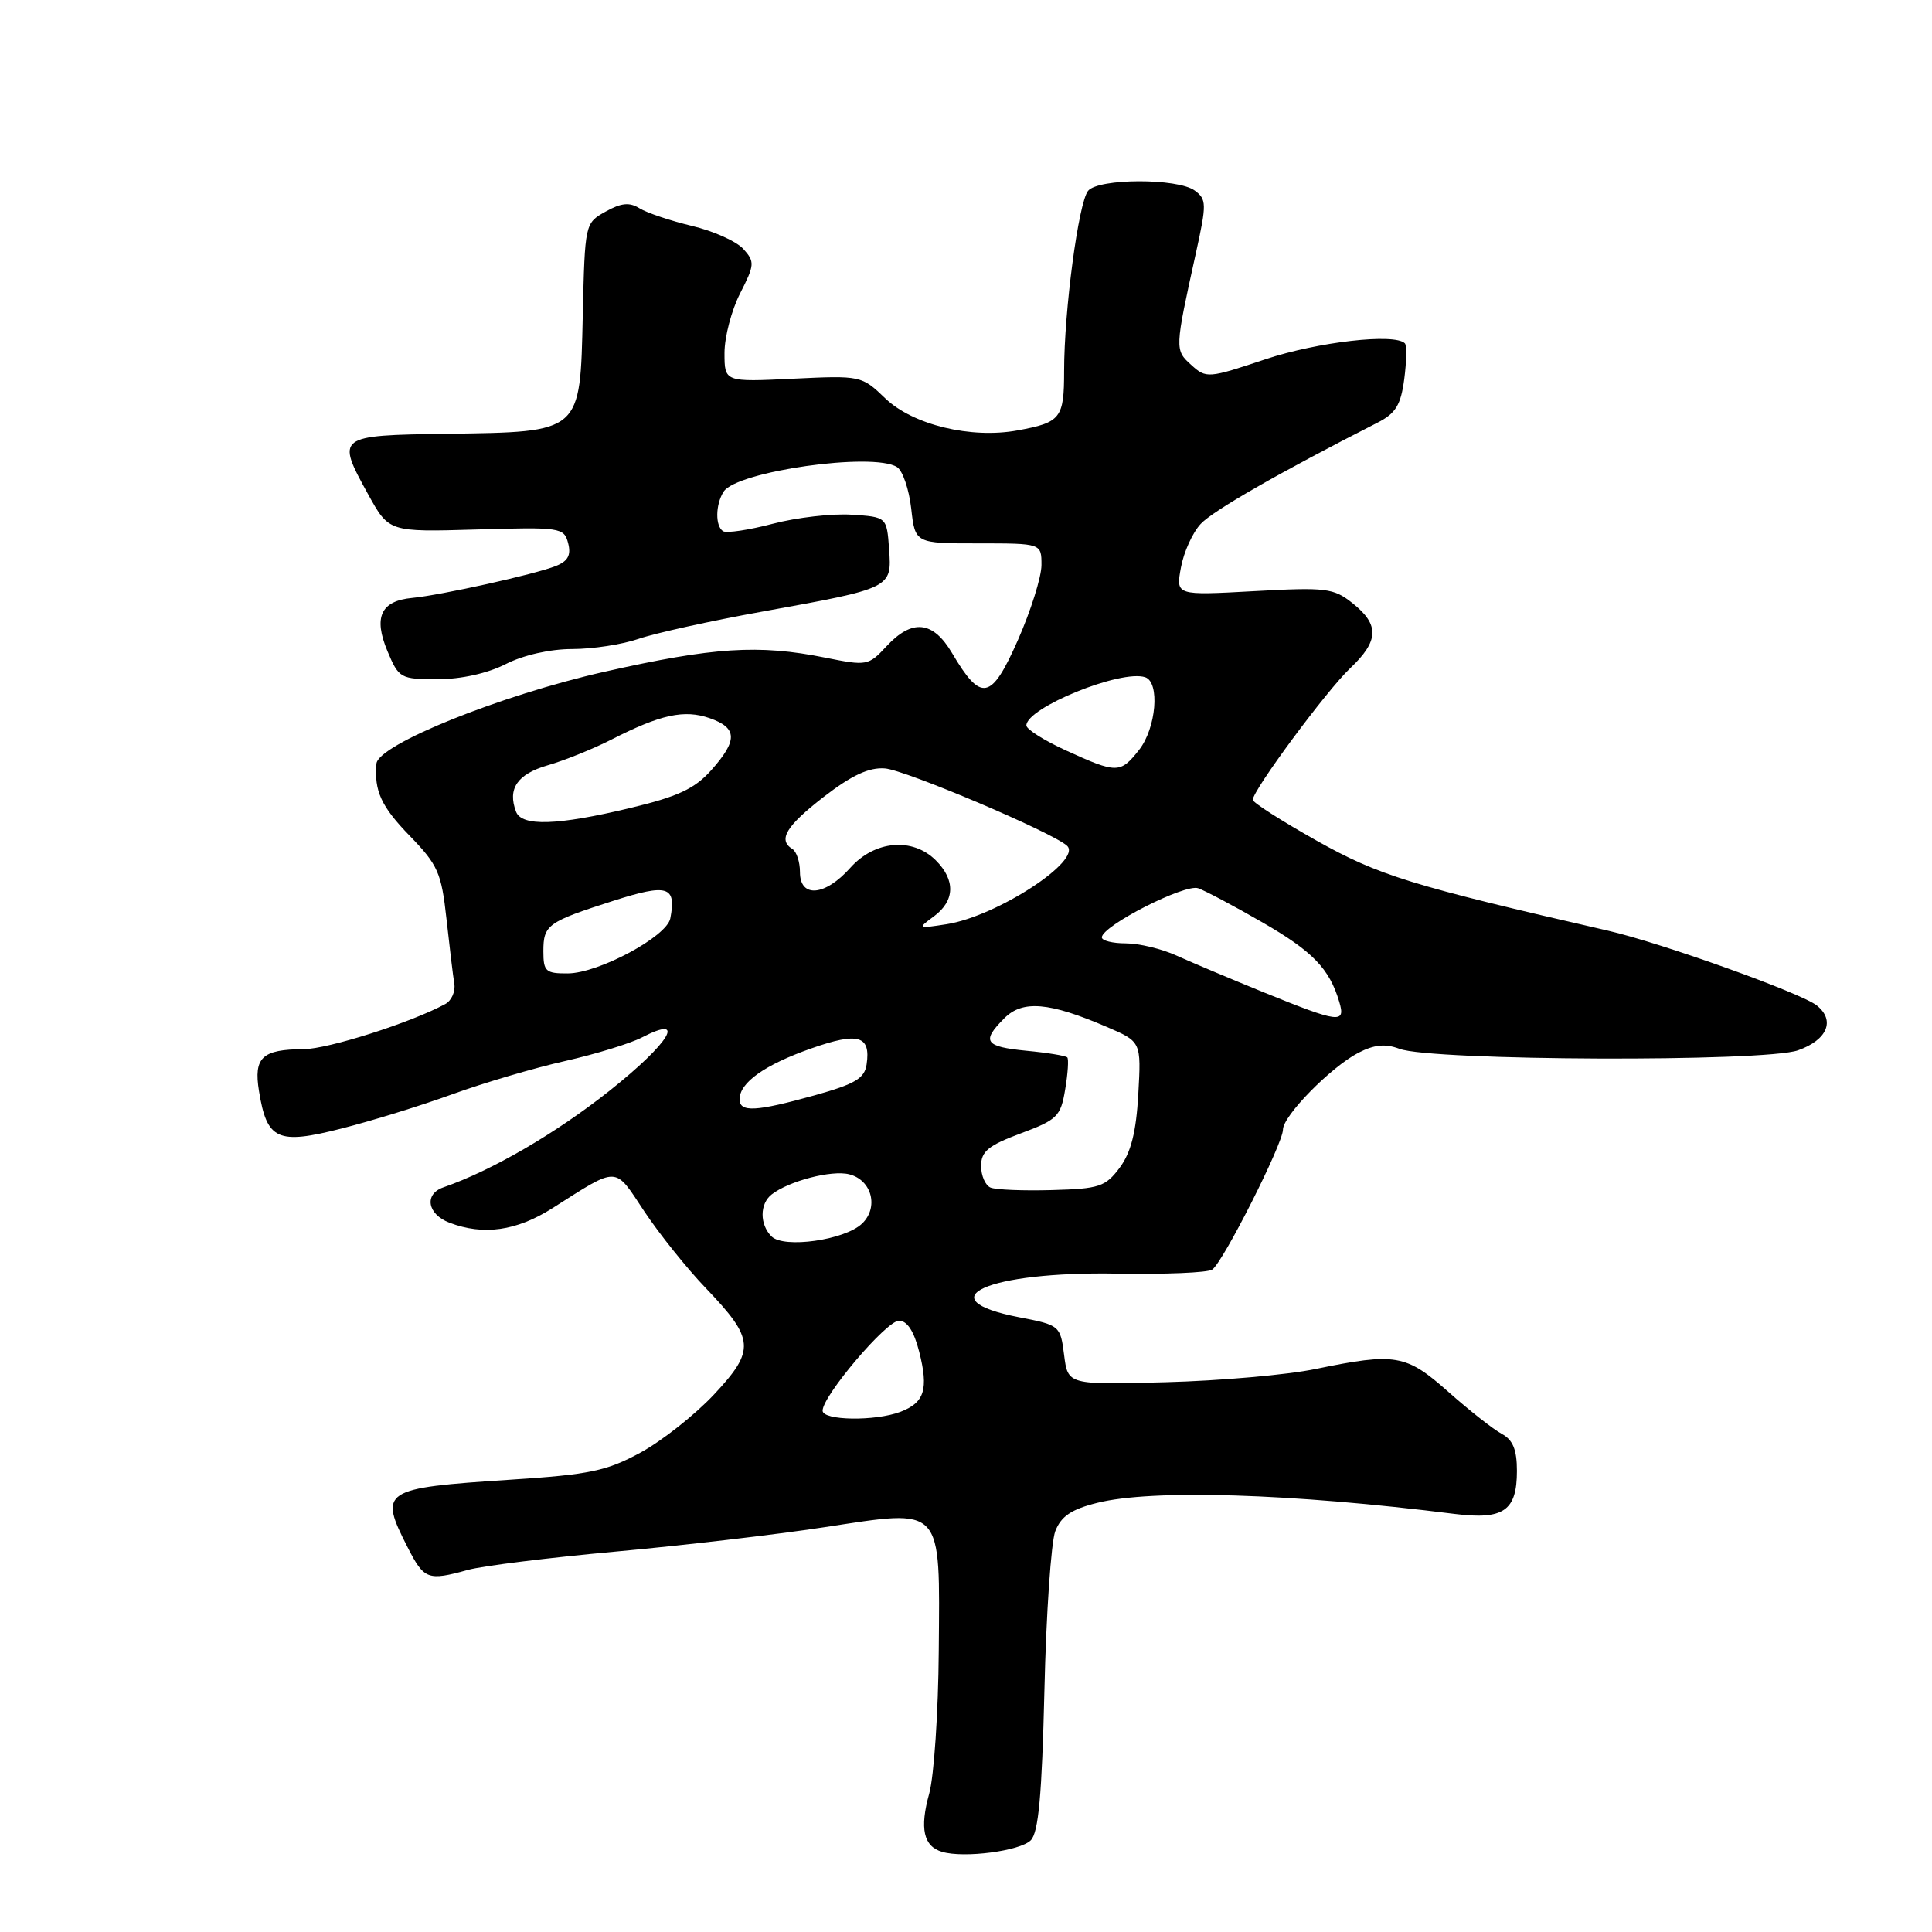 <?xml version="1.0" encoding="UTF-8" standalone="no"?>
<!DOCTYPE svg PUBLIC "-//W3C//DTD SVG 1.1//EN" "http://www.w3.org/Graphics/SVG/1.1/DTD/svg11.dtd" >
<svg xmlns="http://www.w3.org/2000/svg" xmlns:xlink="http://www.w3.org/1999/xlink" version="1.1" viewBox="0 0 256 256">
 <g >
 <path fill="currentColor"
d=" M 136.58 243.85 C 137.61 242.82 138.06 237.87 138.39 223.99 C 138.62 213.82 139.28 204.32 139.83 202.89 C 140.59 200.92 141.96 199.99 145.37 199.14 C 152.62 197.31 171.09 197.88 192.74 200.60 C 199.23 201.41 201.00 200.19 201.00 194.91 C 201.00 192.08 200.47 190.79 198.98 189.99 C 197.88 189.40 194.71 186.91 191.95 184.46 C 186.31 179.45 184.95 179.21 174.32 181.40 C 170.57 182.18 161.65 182.96 154.50 183.15 C 141.50 183.50 141.50 183.50 141.00 179.55 C 140.51 175.66 140.42 175.58 135.07 174.55 C 122.62 172.14 130.86 168.45 148.00 168.76 C 154.32 168.87 160.01 168.64 160.62 168.23 C 162.03 167.32 170.00 151.54 170.00 149.68 C 170.00 147.85 176.35 141.39 179.99 139.50 C 182.11 138.41 183.57 138.27 185.43 138.97 C 189.64 140.57 233.82 140.74 238.25 139.17 C 242.12 137.80 243.21 135.22 240.75 133.24 C 238.71 131.59 220.16 124.95 213.07 123.32 C 186.98 117.34 182.71 116.02 174.44 111.38 C 169.80 108.77 166.00 106.34 166.00 105.98 C 166.00 104.71 175.79 91.49 178.89 88.56 C 182.72 84.94 182.81 82.79 179.25 79.95 C 176.70 77.92 175.76 77.80 166.15 78.33 C 155.80 78.90 155.80 78.90 156.48 75.20 C 156.85 73.16 158.03 70.56 159.10 69.42 C 160.73 67.66 169.64 62.56 182.50 56.02 C 184.93 54.79 185.61 53.69 186.07 50.24 C 186.38 47.89 186.42 45.75 186.15 45.49 C 184.80 44.13 174.61 45.30 167.69 47.60 C 160.09 50.14 159.83 50.16 157.85 48.36 C 155.65 46.37 155.65 46.30 158.47 33.50 C 159.90 27.01 159.89 26.41 158.31 25.25 C 156.06 23.59 145.56 23.62 144.18 25.28 C 142.91 26.81 141.00 41.15 141.00 49.16 C 141.00 55.43 140.57 55.98 134.83 57.03 C 128.66 58.16 120.97 56.30 117.32 52.80 C 114.17 49.77 114.07 49.75 105.07 50.18 C 96.00 50.62 96.00 50.62 96.00 46.77 C 96.00 44.65 96.93 41.10 98.07 38.87 C 100.00 35.08 100.03 34.69 98.49 32.98 C 97.58 31.98 94.51 30.60 91.67 29.93 C 88.83 29.25 85.71 28.20 84.74 27.60 C 83.41 26.77 82.31 26.88 80.24 28.04 C 77.51 29.56 77.50 29.64 77.22 41.78 C 76.86 57.46 77.14 57.22 59.20 57.48 C 44.60 57.69 44.51 57.76 48.78 65.50 C 51.54 70.50 51.54 70.50 63.13 70.16 C 74.28 69.83 74.74 69.90 75.28 71.97 C 75.69 73.54 75.27 74.35 73.67 74.99 C 70.94 76.09 58.46 78.86 54.60 79.23 C 50.46 79.62 49.46 81.78 51.34 86.28 C 52.85 89.88 53.06 90.00 57.99 90.00 C 61.11 90.00 64.60 89.22 67.00 88.00 C 69.35 86.80 72.89 86.00 75.83 86.00 C 78.54 86.00 82.49 85.39 84.62 84.65 C 86.76 83.91 94.12 82.28 101.00 81.04 C 118.21 77.93 118.18 77.94 117.81 72.75 C 117.50 68.50 117.50 68.50 112.83 68.20 C 110.26 68.03 105.57 68.57 102.40 69.40 C 99.24 70.23 96.28 70.67 95.82 70.39 C 94.76 69.73 94.79 66.88 95.88 65.15 C 97.60 62.45 115.69 59.88 118.86 61.89 C 119.61 62.37 120.45 64.83 120.74 67.38 C 121.26 72.00 121.26 72.00 129.63 72.00 C 138.00 72.00 138.00 72.00 138.00 74.87 C 138.00 76.45 136.59 80.93 134.87 84.83 C 131.34 92.82 130.01 93.08 126.15 86.53 C 123.62 82.25 120.86 81.97 117.46 85.64 C 115.08 88.21 114.86 88.25 109.34 87.14 C 100.54 85.37 94.56 85.75 80.10 89.01 C 66.33 92.12 50.11 98.65 49.88 101.19 C 49.57 104.81 50.51 106.86 54.29 110.75 C 58.03 114.61 58.49 115.64 59.16 121.75 C 59.57 125.46 60.03 129.34 60.20 130.36 C 60.36 131.39 59.83 132.59 59.00 133.04 C 54.47 135.50 43.48 139.00 40.24 139.02 C 34.74 139.04 33.59 140.11 34.32 144.58 C 35.37 151.06 36.77 151.70 45.23 149.54 C 49.23 148.53 55.88 146.47 60.00 144.97 C 64.12 143.48 70.82 141.50 74.88 140.59 C 78.94 139.67 83.53 138.26 85.07 137.46 C 91.08 134.35 88.75 138.19 80.79 144.51 C 73.66 150.17 65.19 155.10 58.75 157.33 C 56.16 158.23 56.63 160.91 59.57 162.02 C 64.05 163.73 68.43 163.11 73.17 160.11 C 82.06 154.47 81.35 154.44 85.37 160.51 C 87.36 163.50 91.03 168.09 93.53 170.69 C 100.00 177.45 100.11 178.89 94.62 184.77 C 92.10 187.46 87.72 190.92 84.88 192.47 C 80.38 194.92 78.12 195.39 67.60 196.07 C 50.61 197.18 50.16 197.48 54.02 205.04 C 56.20 209.31 56.69 209.49 62.00 208.02 C 63.92 207.49 72.70 206.40 81.50 205.60 C 90.30 204.80 102.79 203.35 109.25 202.36 C 125.12 199.95 124.54 199.31 124.39 218.79 C 124.33 226.88 123.76 235.36 123.13 237.64 C 121.84 242.28 122.36 244.65 124.84 245.38 C 127.75 246.24 135.16 245.27 136.58 243.85 Z  M 109.00 186.92 C 109.00 184.96 117.45 175.00 119.12 175.00 C 120.20 175.00 121.11 176.39 121.80 179.12 C 123.06 184.09 122.51 185.86 119.30 187.08 C 115.97 188.34 109.00 188.24 109.00 186.92 Z  M 102.23 163.83 C 100.64 162.24 100.66 159.51 102.25 158.27 C 104.53 156.49 110.20 155.01 112.52 155.60 C 115.53 156.35 116.47 160.00 114.22 162.14 C 111.93 164.32 103.86 165.46 102.23 163.83 Z  M 131.25 157.36 C 130.56 157.07 130.00 155.78 130.00 154.49 C 130.00 152.57 130.96 151.78 135.25 150.18 C 140.09 148.38 140.55 147.93 141.14 144.36 C 141.50 142.24 141.62 140.32 141.42 140.11 C 141.21 139.89 138.78 139.49 136.02 139.23 C 130.47 138.69 130.00 138.00 133.09 134.91 C 135.51 132.49 139.02 132.79 146.65 136.07 C 151.22 138.03 151.22 138.03 150.83 144.98 C 150.55 150.01 149.86 152.71 148.37 154.72 C 146.48 157.25 145.67 157.52 139.40 157.69 C 135.60 157.80 131.94 157.65 131.25 157.36 Z  M 98.00 145.65 C 98.00 143.45 101.35 141.08 107.50 138.92 C 113.72 136.73 115.40 137.21 114.83 141.04 C 114.56 142.89 113.32 143.63 108.00 145.12 C 100.14 147.31 98.00 147.42 98.00 145.65 Z  M 167.50 131.51 C 163.10 129.72 157.89 127.52 155.92 126.63 C 153.95 125.73 150.92 125.00 149.17 125.00 C 147.43 125.00 146.00 124.64 146.00 124.21 C 146.00 122.69 157.02 117.07 158.77 117.70 C 159.72 118.04 163.54 120.06 167.26 122.21 C 173.93 126.05 176.15 128.34 177.46 132.75 C 178.33 135.66 177.46 135.55 167.50 131.51 Z  M 72.00 126.06 C 72.00 122.54 72.54 122.16 81.31 119.35 C 88.49 117.06 89.64 117.42 88.82 121.69 C 88.36 124.10 79.33 128.95 75.25 128.98 C 72.31 129.00 72.00 128.72 72.00 126.06 Z  M 123.75 121.42 C 126.53 119.36 126.63 116.63 124.00 114.00 C 120.92 110.92 115.90 111.36 112.66 115.00 C 109.32 118.75 106.00 119.03 106.00 115.56 C 106.00 114.22 105.55 112.84 105.00 112.50 C 103.04 111.29 104.16 109.45 109.20 105.55 C 112.87 102.72 115.16 101.66 117.25 101.82 C 119.98 102.03 139.42 110.28 141.38 112.06 C 143.50 113.98 132.11 121.41 125.45 122.46 C 121.58 123.06 121.55 123.04 123.75 121.42 Z  M 68.38 107.56 C 67.22 104.52 68.54 102.58 72.56 101.41 C 74.79 100.77 78.60 99.23 81.03 97.99 C 87.53 94.67 90.67 93.99 94.03 95.16 C 97.73 96.45 97.77 98.10 94.23 102.07 C 92.04 104.52 89.81 105.56 83.48 107.07 C 73.87 109.38 69.14 109.53 68.38 107.56 Z  M 141.25 99.44 C 138.36 98.12 136.00 96.63 136.00 96.13 C 136.00 93.77 148.57 88.67 151.75 89.74 C 153.72 90.41 153.21 96.47 150.93 99.37 C 148.45 102.51 147.99 102.52 141.25 99.44 Z "/>
</g>
</svg>